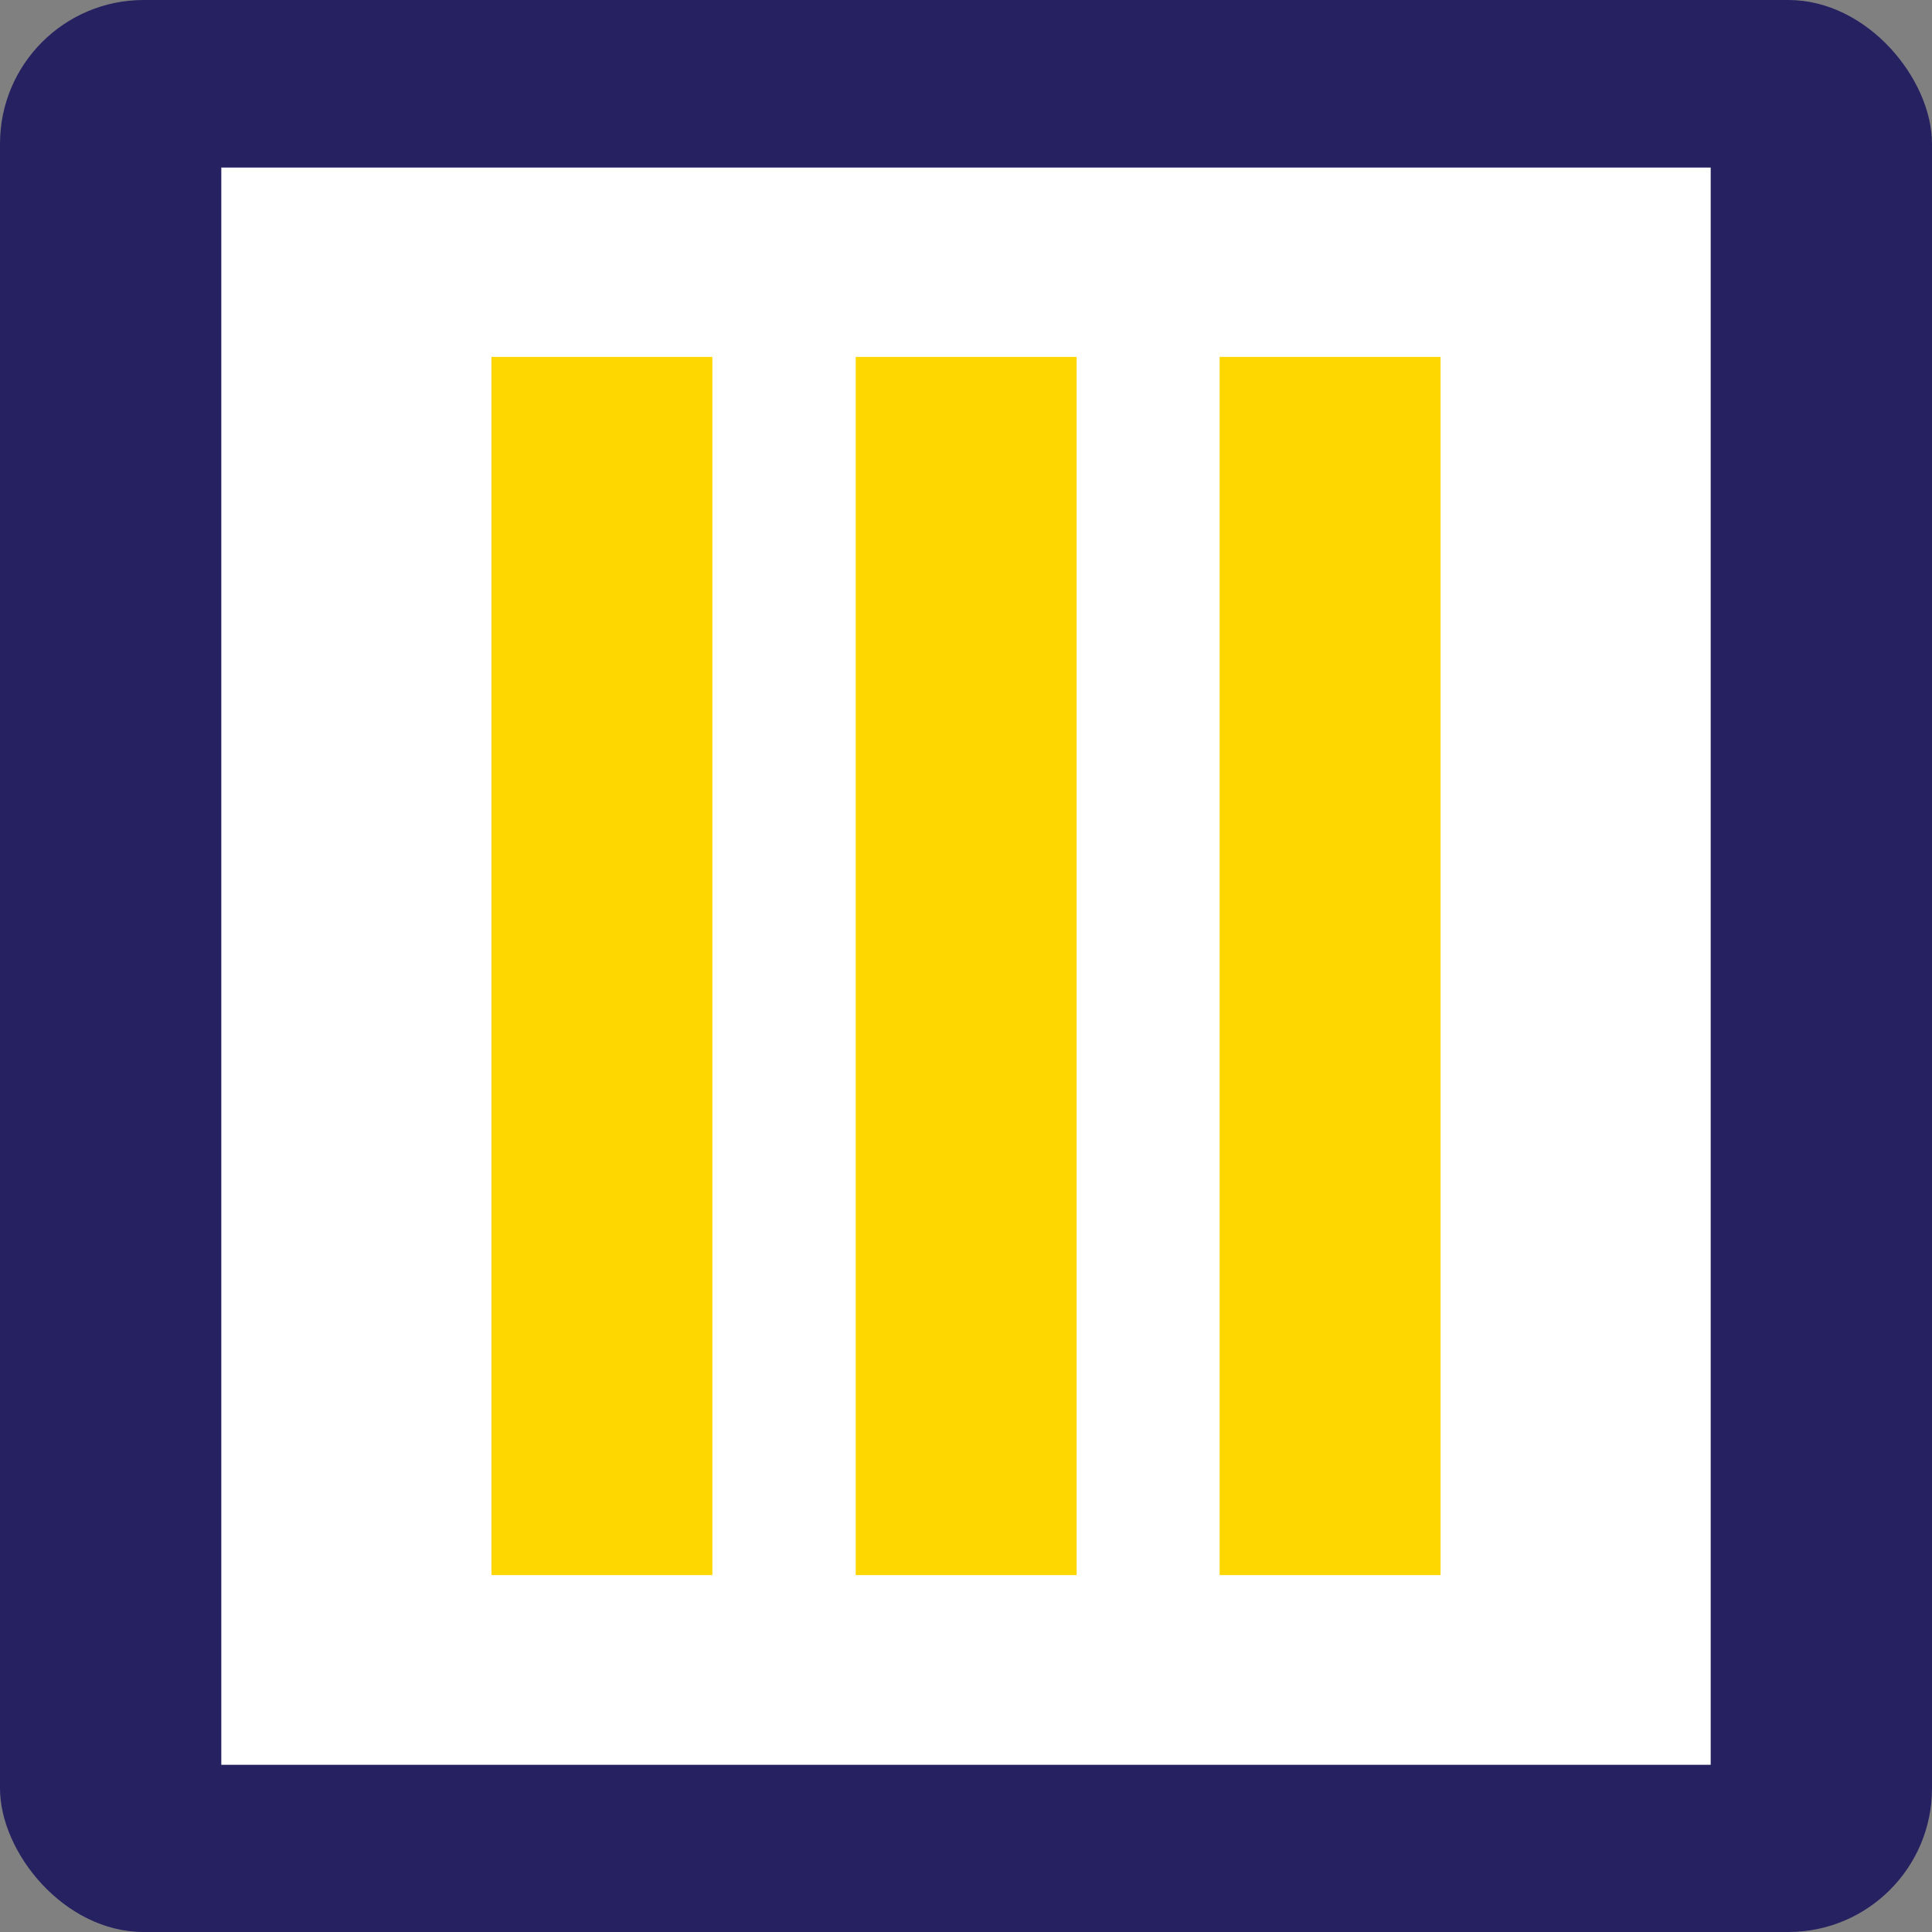 <?xml version="1.0" encoding="UTF-8"?><svg id="Layer_2" xmlns="http://www.w3.org/2000/svg" viewBox="0 0 550 550"><rect x="0" y="0" width="550" height="550" fill="#808080" stroke="none"/><defs><style>.cls-1{fill:#fff;}.cls-2{fill:gold;}.cls-3{fill:#262262;}</style></defs><g id="Layer_1-2"><rect class="cls-3" width="550" height="550" rx="40.9" ry="40.9"/><rect class="cls-1" x="63" y="47.7" width="424" height="454.7"/><g><rect class="cls-2" x="139.9" y="101.6" width="62.9" height="346.8"/><rect class="cls-2" x="243.6" y="101.6" width="62.9" height="346.8"/><rect class="cls-2" x="347.2" y="101.6" width="62.9" height="346.8"/></g></g></svg>